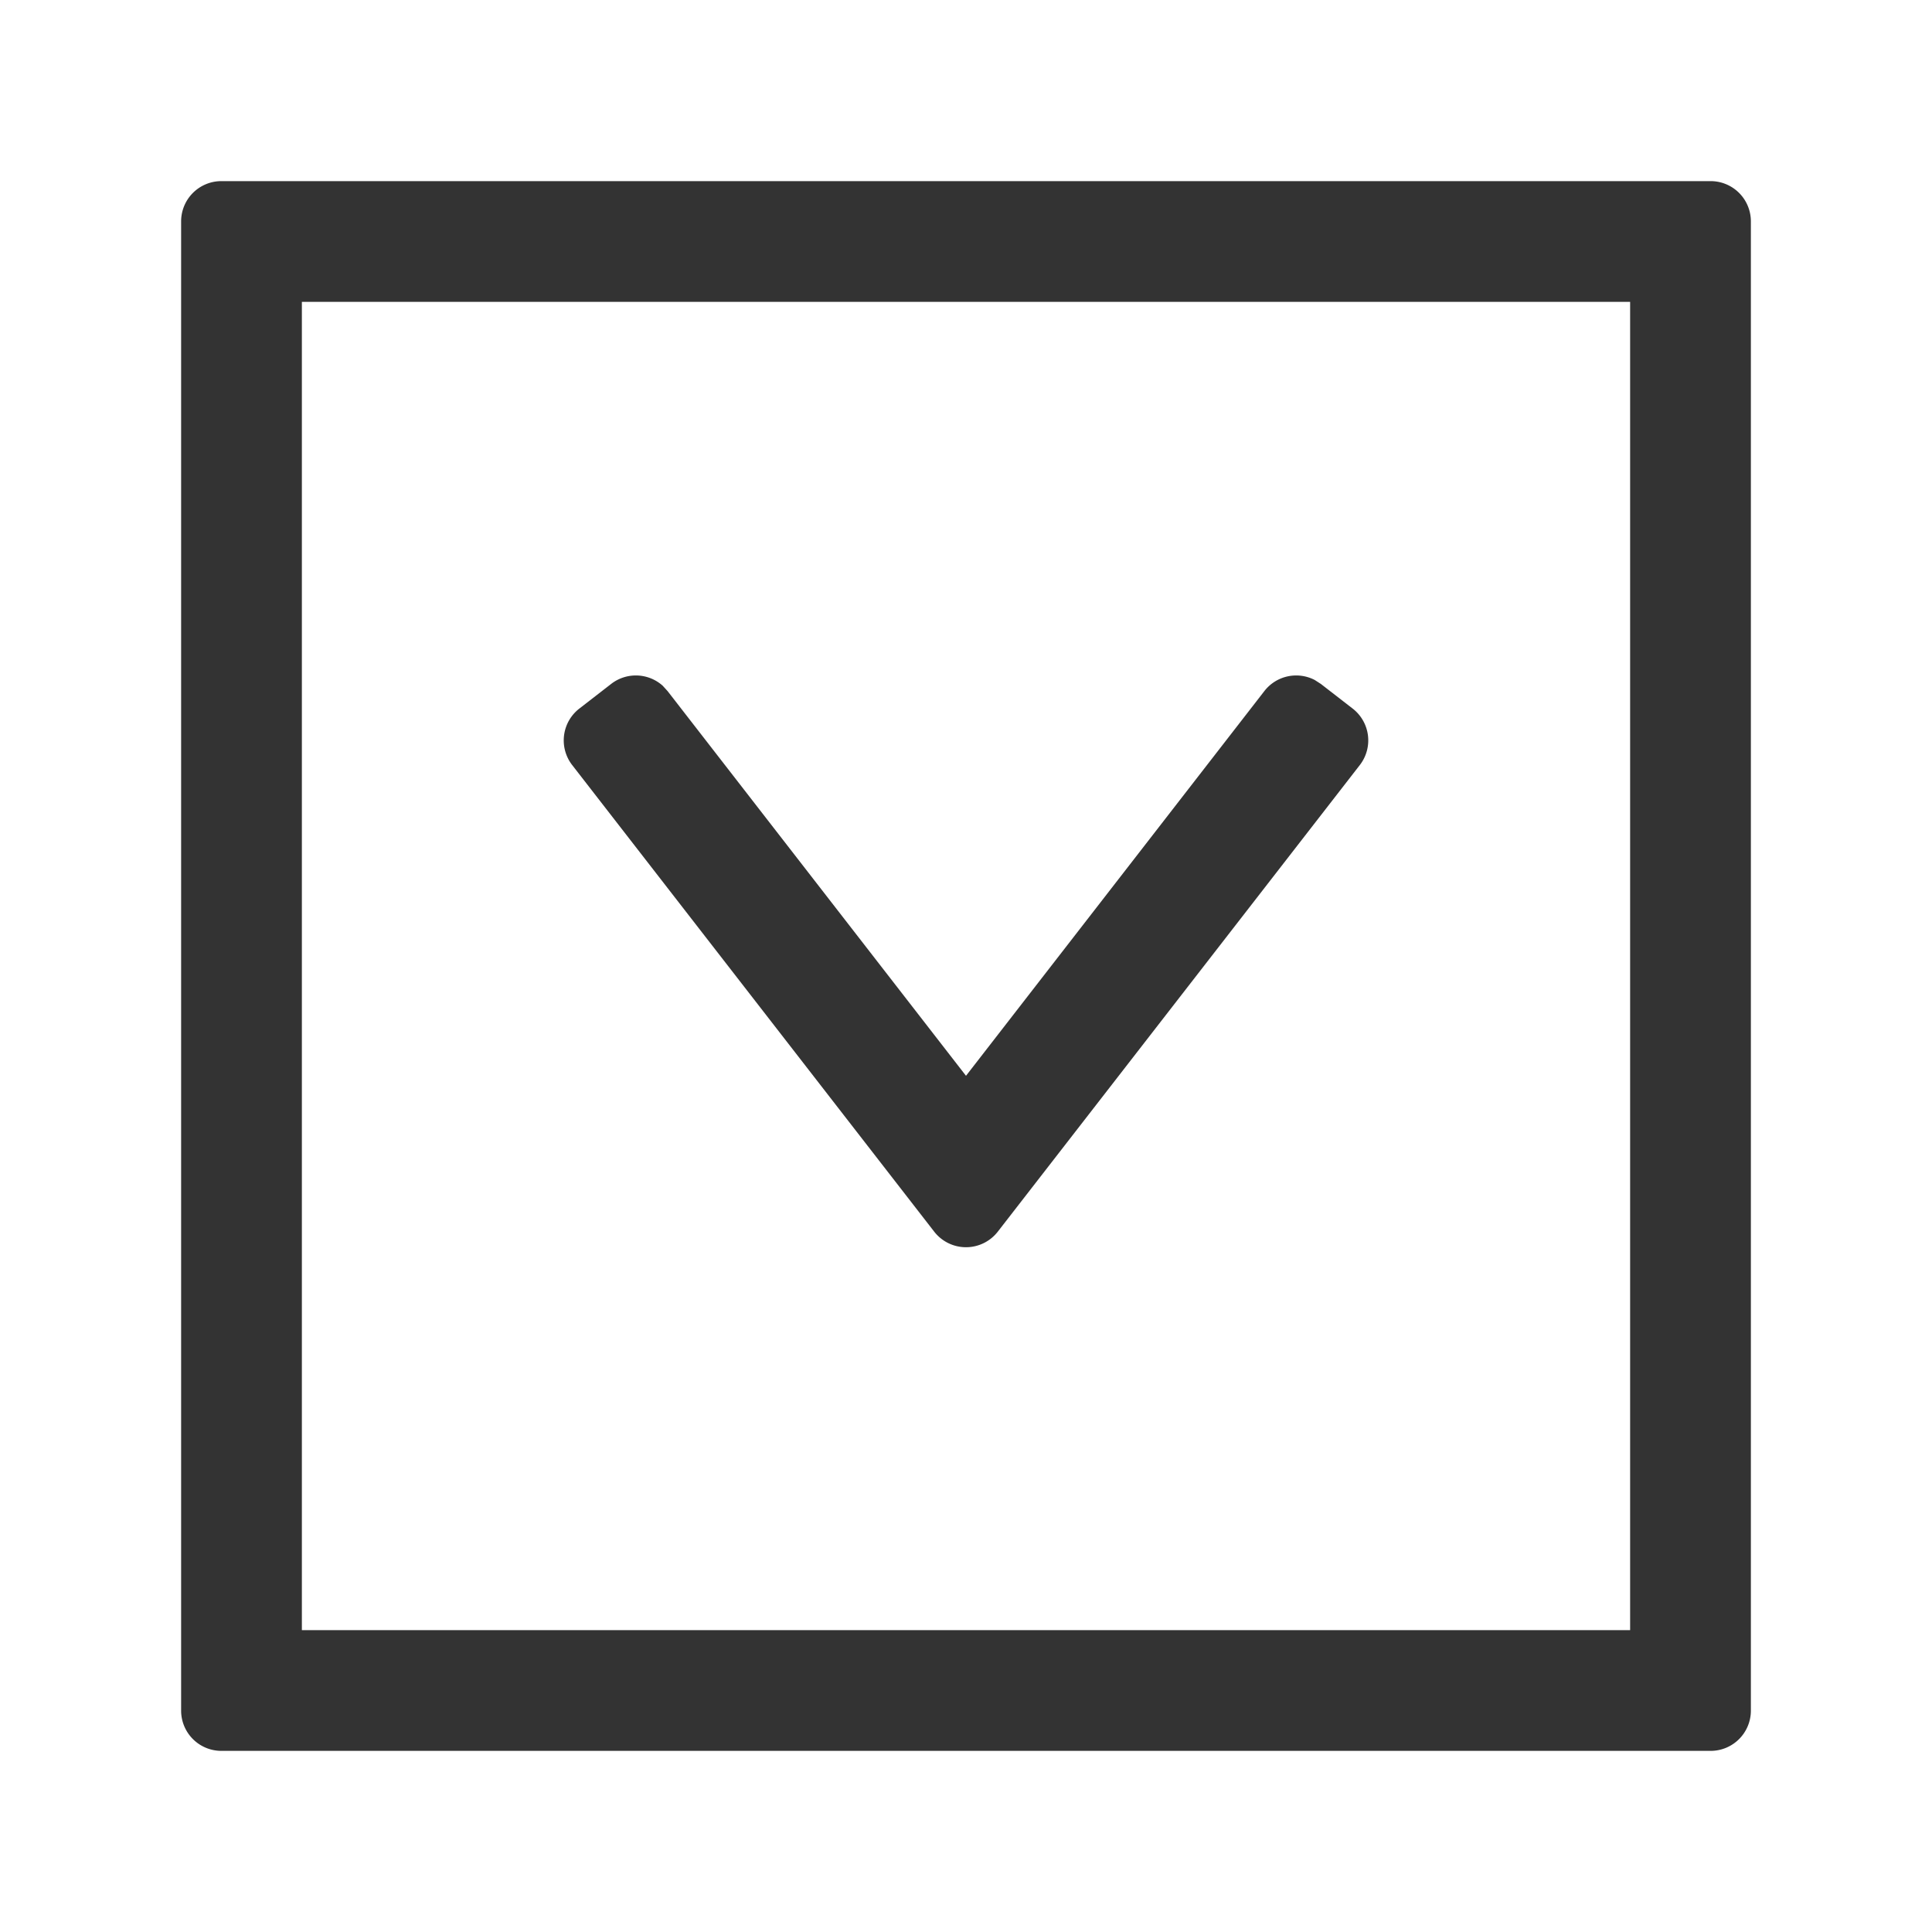 <?xml version="1.0" standalone="no"?><!DOCTYPE svg PUBLIC "-//W3C//DTD SVG 1.1//EN" "http://www.w3.org/Graphics/SVG/1.1/DTD/svg11.dtd"><svg class="icon" width="200px" height="200.00px" viewBox="0 0 1024 1024" version="1.1" xmlns="http://www.w3.org/2000/svg"><path fill="#333333" d="M906.667 96a21.333 21.333 0 0 1 21.333 21.333v789.333a21.333 21.333 0 0 1-21.333 21.333H117.333a21.333 21.333 0 0 1-21.333-21.333V117.333a21.333 21.333 0 0 1 21.333-21.333h789.333z m-42.667 64H160v704h704V160z m-167.168 200.405l3.243 2.091 16.853 13.056a21.333 21.333 0 0 1 3.797 29.952L528.853 652.8a21.333 21.333 0 0 1-33.707 0L303.275 405.504a21.333 21.333 0 0 1 3.797-29.952l16.853-13.056a21.333 21.333 0 0 1 27.307 0.939l2.603 2.859L512 570.197l158.165-203.947a21.333 21.333 0 0 1 26.667-5.845z" /></svg>